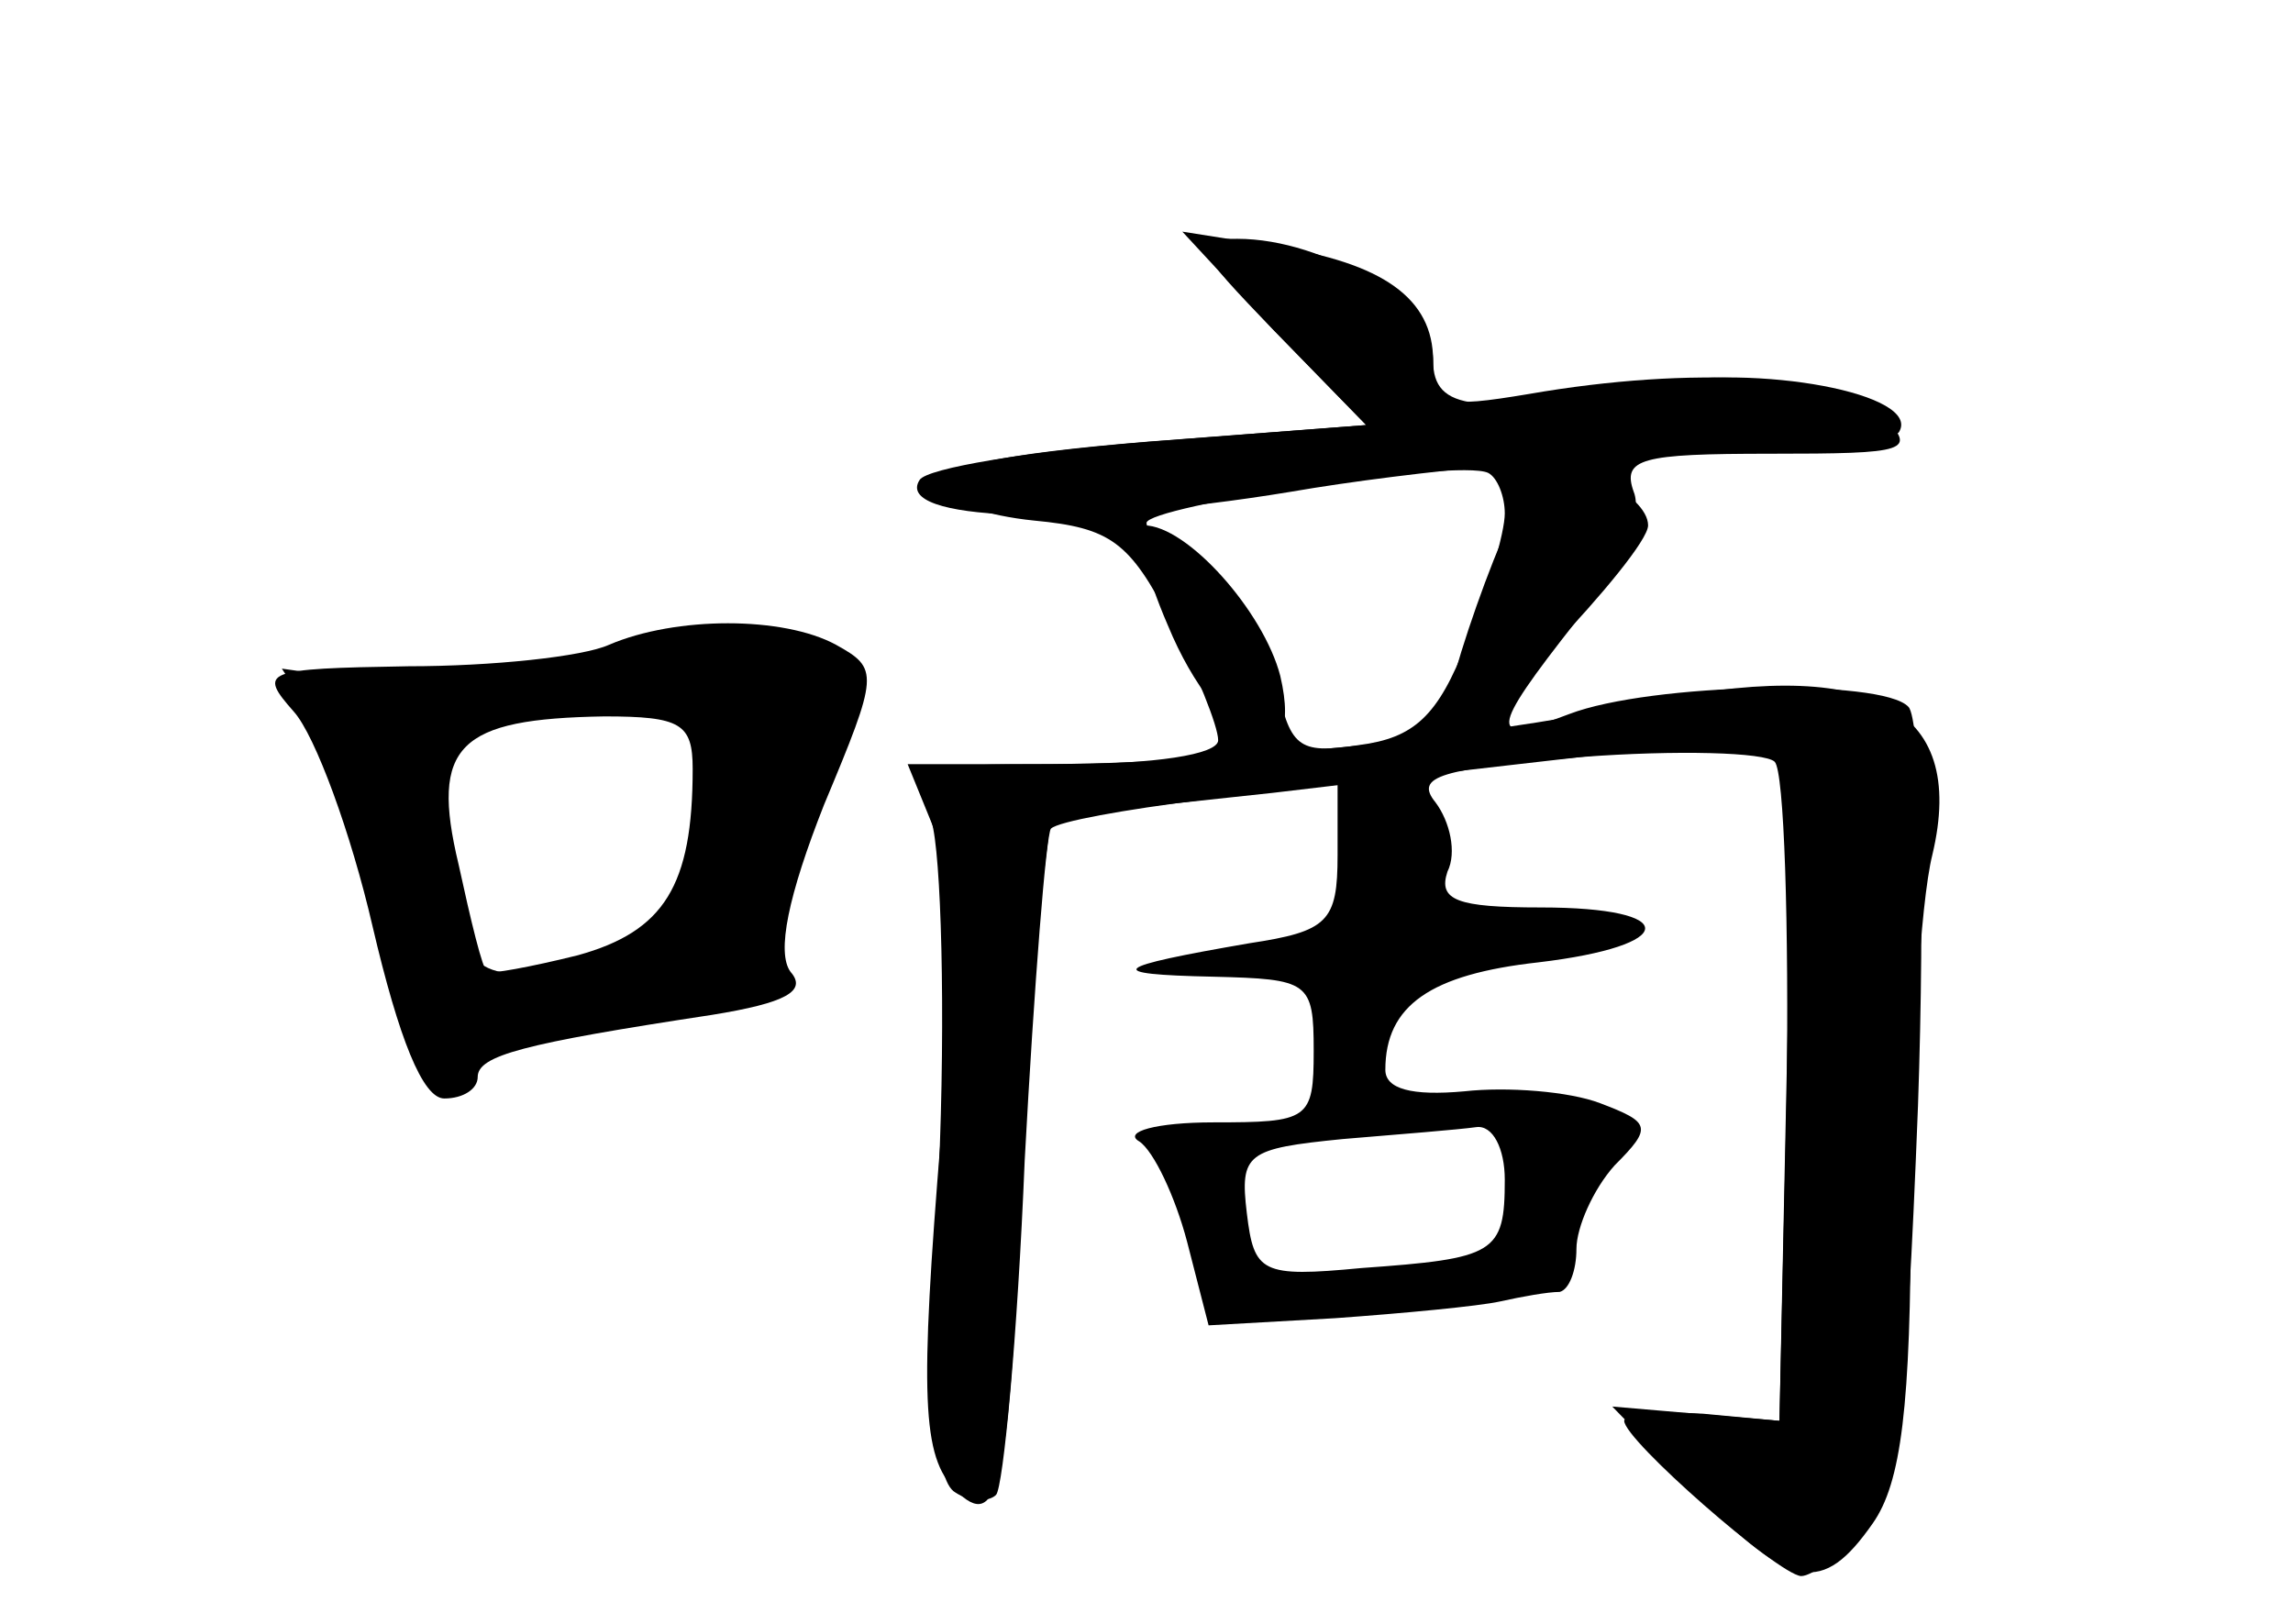 <?xml version="1.0" standalone="no"?>
<!DOCTYPE svg PUBLIC "-//W3C//DTD SVG 20010904//EN"
 "http://www.w3.org/TR/2001/REC-SVG-20010904/DTD/svg10.dtd">
<svg version="1.0" xmlns="http://www.w3.org/2000/svg"
 width="96pt" height="68pt" viewBox="0 0 96 68"
 preserveAspectRatio="xMidYMid meet">
<g transform="translate(0,68) scale(0.1,-0.1)" fill="#000000" stroke="none">
<g id="part-0" class="char-part">
  <path d="M534 541 l38 -39 -92 -7 c-61 -5 -90 -11 -87 -19 2 -6 20 -12 40 -14
32 -3 40 -9 57 -42 11 -22 20 -44 20 -50 0 -6 -27 -10 -65 -10 -64 0 -64 0
-55 -24 4 -13 6 -80 3 -148 -4 -90 -2 -128 7 -133 6 -4 14 -4 17 -1 3 3 9 66
12 140 4 74 9 137 11 139 3 3 31 8 63 12 l57 7 0 -30 c0 -28 -4 -32 -37 -37
-58 -10 -62 -13 -15 -14 40 -1 42 -2 42 -31 0 -29 -2 -30 -42 -30 -24 0 -38
-4 -31 -8 6 -4 15 -23 20 -42 l9 -35 53 3 c28 2 60 5 69 7 9 2 20 4 25 4 4 1
7 9 7 18 0 9 7 25 16 35 16 16 15 18 -6 26 -13 5 -39 7 -57 5 -22 -2 -33 1
-33 9 0 27 19 40 64 45 59 7 60 23 1 23 -35 0 -43 3 -39 15 4 8 1 21 -5 29 -9
11 2 14 61 19 40 3 77 2 81 -2 4 -4 6 -68 5 -142 l-3 -134 -32 3 c-18 1 -33 0
-33 -3 0 -8 64 -64 74 -65 5 0 16 9 26 20 14 16 18 48 23 177 3 87 1 162 -4
167 -11 12 -108 10 -142 -3 -34 -13 -34 -8 3 39 18 23 28 44 24 54 -5 14 3 16
57 16 58 0 62 1 47 16 -17 17 -79 21 -148 9 -36 -6 -40 -5 -40 14 0 23 -45 51
-82 51 -20 0 -19 -3 16 -39z m96 -76 c0 -8 -7 -32 -16 -54 -12 -31 -22 -40
-45 -43 -26 -4 -29 -1 -35 28 -3 19 -15 37 -30 44 -13 8 -24 17 -24 21 0 7
130 27 143 21 4 -2 7 -10 7 -17z m0 -279 c0 -31 -4 -33 -60 -37 -42 -4 -45 -2
-48 23 -3 25 0 27 40 31 24 2 49 4 56 5 7 1 12 -9 12 -22z"/>
  <path d="M255 410 c-11 -5 -49 -9 -84 -9 -61 -1 -63 -2 -48 -19 9 -10 24 -51
33 -90 11 -47 21 -72 30 -72 8 0 14 4 14 9 0 9 19 14 98 26 31 5 40 10 33 18
-6 8 -1 32 14 70 23 55 23 57 5 67 -22 12 -67 12 -95 0z m35 -52 c0 -49 -12
-68 -48 -78 -20 -5 -37 -8 -38 -7 -2 1 -7 22 -12 45 -12 50 0 61 61 62 32 0
37 -3 37 -22z"/>
</g>
<g id="part-1" class="char-part">
  <path d="M250 403 c-27 -8 -63 -12 -89 -9 l-43 6 15 -23 c8 -13 21 -52 27 -85
12 -58 29 -78 45 -52 3 5 32 12 64 16 50 5 58 9 54 25 -3 10 4 38 16 62 26 55
26 63 -1 71 -29 7 -34 7 -88 -11z m46 -50 c-12 -65 -16 -71 -52 -77 -44 -9
-51 -4 -59 44 -4 22 -7 43 -8 47 -1 5 18 11 43 14 87 12 83 13 76 -28z"/>
</g>
<g id="part-2" class="char-part">
  <path d="M533 542 l39 -40 -91 -7 c-50 -4 -93 -11 -96 -16 -11 -17 64 -20 155
-5 52 9 130 16 172 16 42 0 79 4 83 9 10 16 -59 29 -106 20 -71 -13 -89 -11
-89 10 0 26 -21 41 -67 48 l-38 6 38 -41z"/>
</g>
<g id="part-3" class="char-part">
  <path d="M644 482 c-11 -8 -45 -104 -39 -111 6 -6 85 77 85 89 0 13 -34 30
-46 22z"/>
  <path d="M489 418 c21 -51 58 -68 47 -21 -7 27 -39 63 -57 63 -4 0 0 -19 10
-42z"/>
</g>
<g id="part-4" class="char-part">
  <path d="M685 385 c-67 -14 -173 -25 -252 -25 l-53 0 11 -27 c7 -18 8 -63 3
-128 -9 -110 -8 -135 6 -149 18 -18 22 2 27 111 2 59 6 122 9 139 l4 32 93 10
c50 6 120 14 155 18 l63 6 -3 -143 -3 -144 -35 3 -35 3 35 -36 c40 -41 53 -43
74 -13 12 17 16 49 16 133 0 60 4 127 9 147 15 63 -27 84 -124 63z"/>
</g>
</g>
</svg>